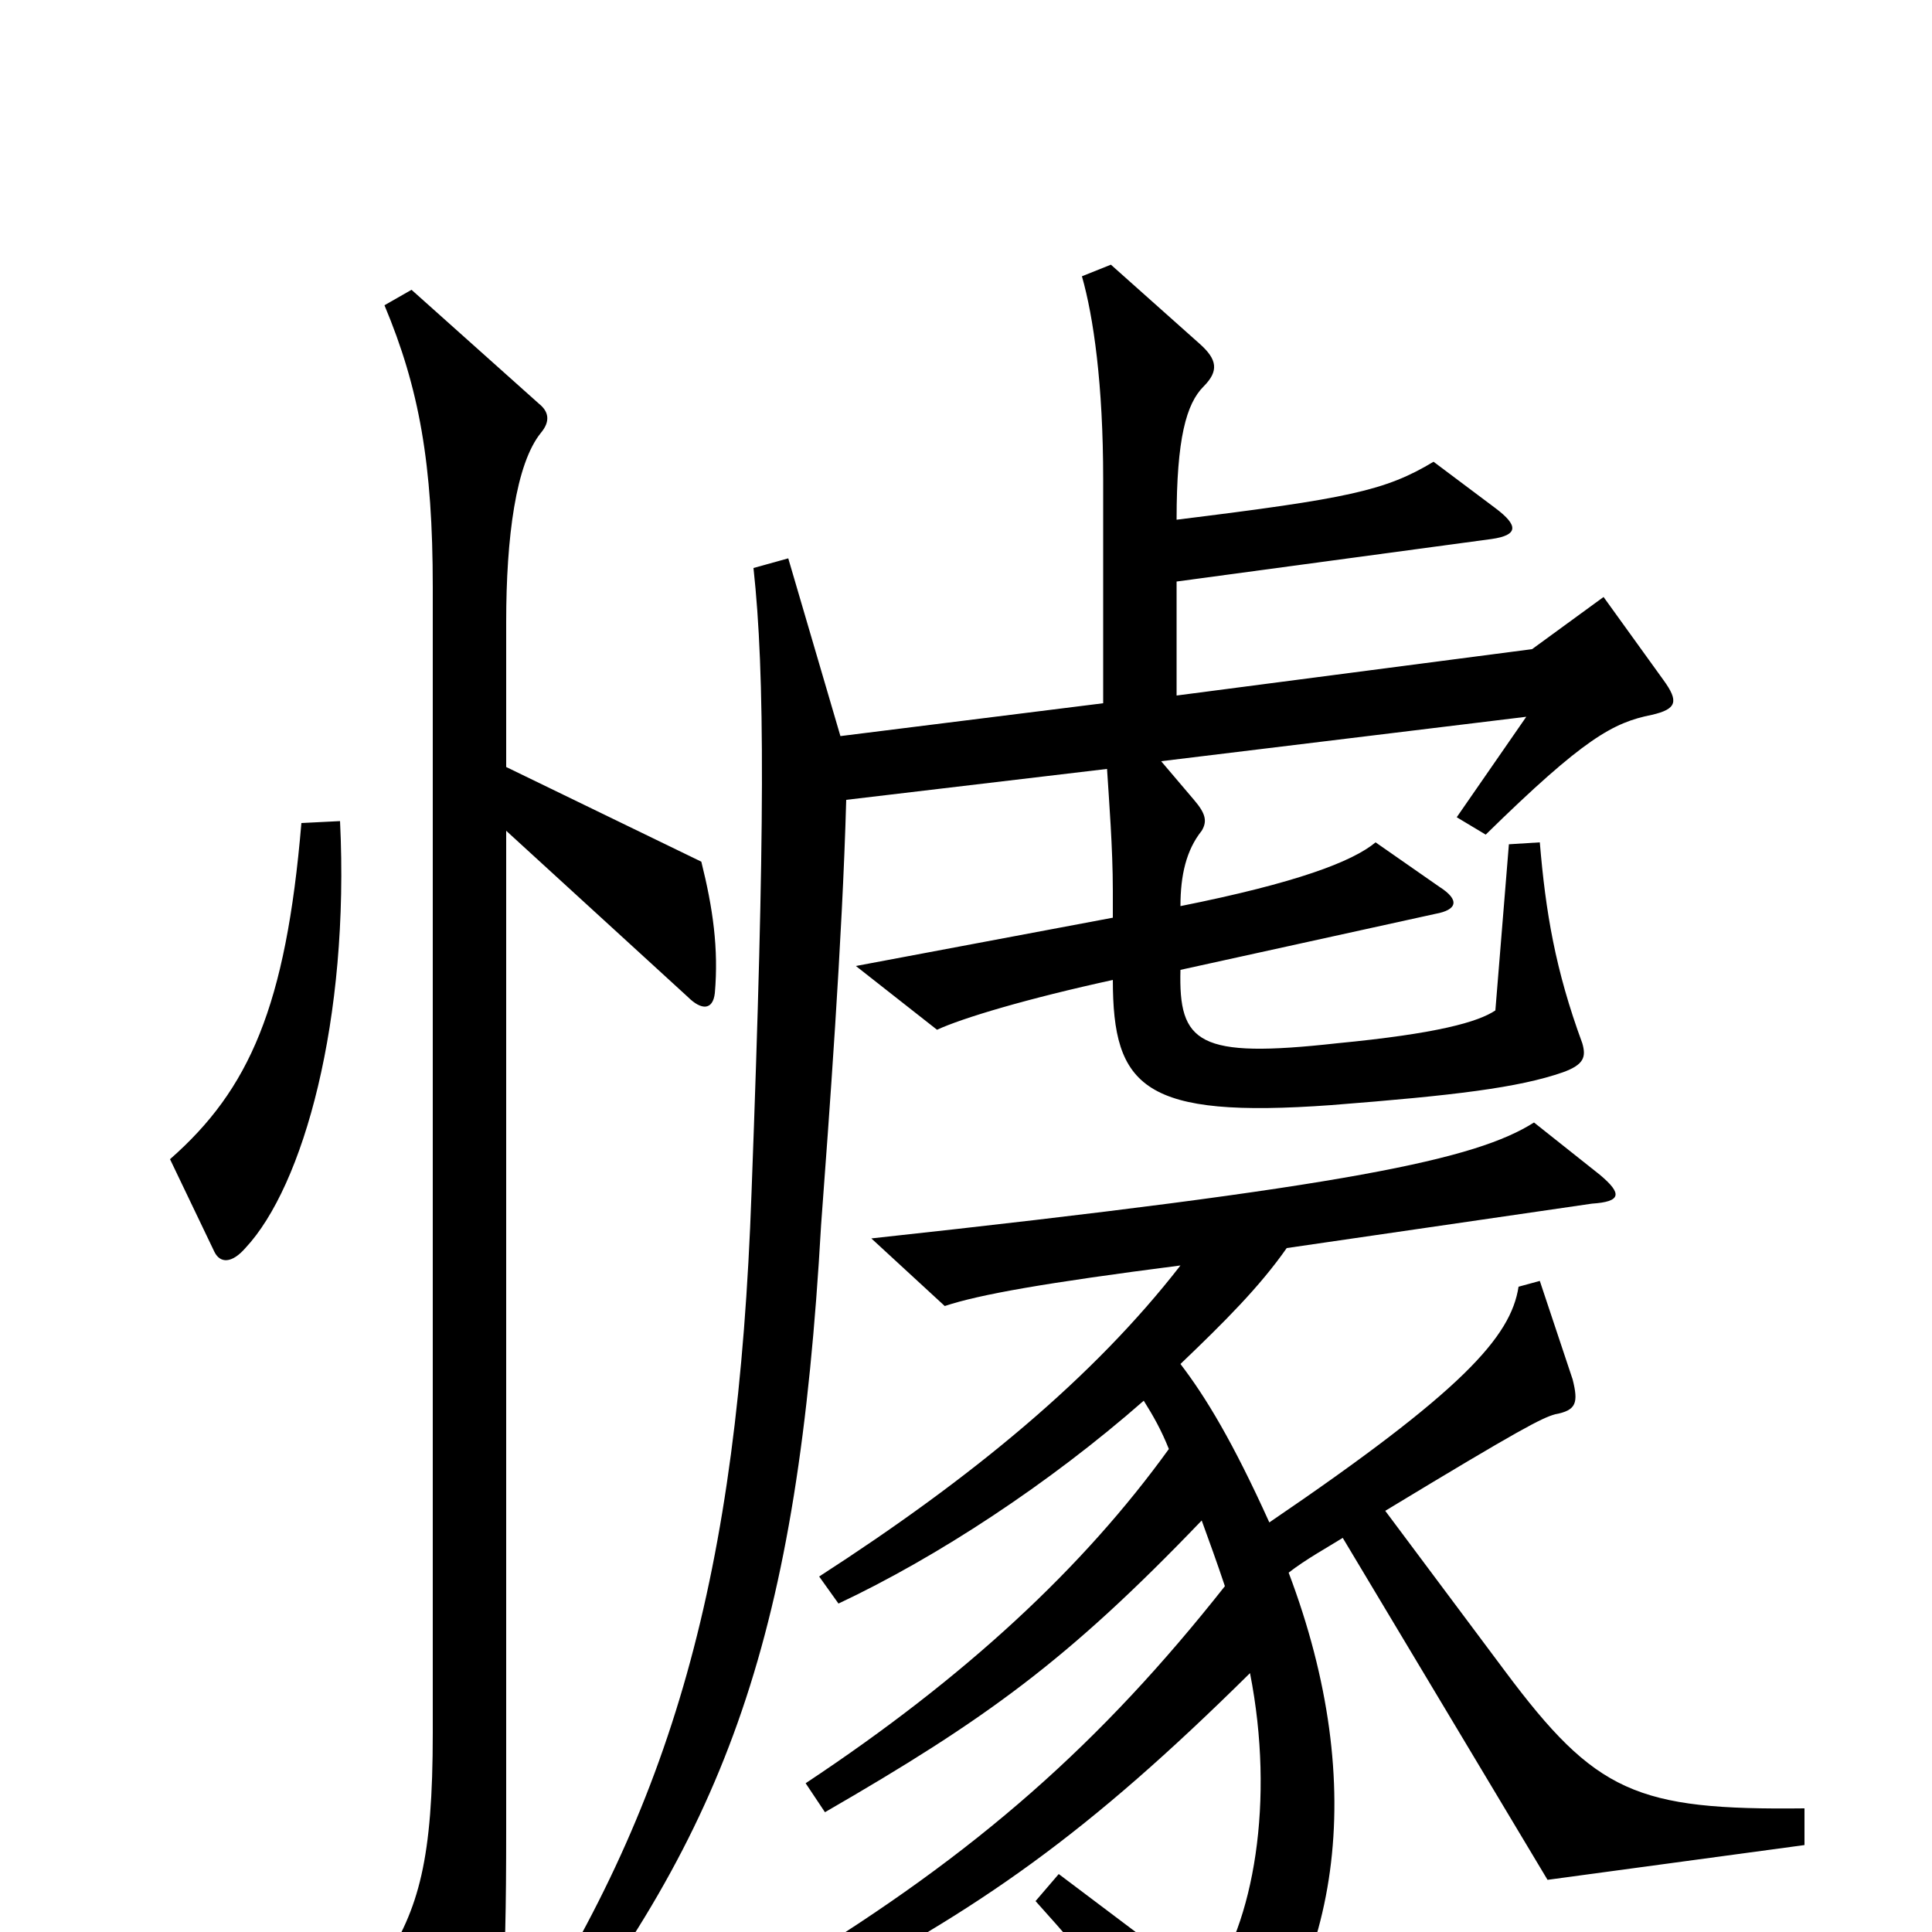 <svg xmlns="http://www.w3.org/2000/svg" viewBox="0 -1000 1000 1000">
	<path fill="#000000" d="M176 -575L156 -574C148 -479 129 -436 88 -400L111 -352C114 -346 120 -346 127 -354C157 -386 181 -472 176 -575ZM861 -648L830 -691L793 -664L609 -640V-699L772 -721C786 -723 786 -728 774 -737L742 -761C717 -746 698 -742 609 -731C609 -773 614 -791 623 -800C631 -808 630 -814 621 -822L575 -863L560 -857C566 -836 571 -801 571 -752V-636L435 -619L408 -711L390 -706C396 -651 396 -570 389 -383C382 -184 348 -65 265 61L277 73C377 -54 413 -154 425 -366C429 -420 436 -513 438 -586L573 -602C574 -586 576 -561 576 -539V-525L443 -500L485 -467C498 -473 531 -483 577 -493H576C576 -437 592 -421 689 -428C753 -433 786 -437 809 -445C820 -449 821 -453 819 -460C805 -498 800 -528 797 -564L781 -563L774 -477C765 -471 744 -465 692 -460C620 -452 610 -460 611 -498L743 -527C754 -529 756 -534 745 -541L712 -564C700 -554 671 -543 611 -531C611 -547 614 -560 622 -570C625 -575 624 -579 618 -586L601 -606L790 -629L754 -577L769 -568C820 -618 835 -626 855 -630C868 -633 869 -637 861 -648ZM370 -486C372 -509 369 -530 363 -554L262 -603V-678C262 -722 267 -760 280 -776C285 -782 284 -787 279 -791L213 -850L199 -842C217 -799 224 -760 224 -696V-103C224 -38 217 -12 198 17L236 80C240 87 245 87 249 79C260 57 262 28 262 -53V-570L356 -484C363 -477 369 -477 370 -486ZM934 -45V-64C847 -63 826 -72 779 -135L717 -218C788 -261 798 -266 805 -268C816 -270 817 -274 814 -286L797 -337L786 -334C782 -308 757 -280 657 -212C638 -254 624 -277 611 -294C634 -316 652 -334 666 -354L824 -377C839 -378 840 -382 828 -392L794 -419C764 -400 700 -386 451 -359L489 -324C507 -330 541 -336 611 -345C566 -287 503 -235 424 -184L434 -170C485 -194 543 -232 592 -275C597 -267 601 -260 605 -250C561 -189 500 -132 417 -77L427 -62C510 -110 552 -140 622 -213C626 -202 630 -191 634 -179C570 -98 506 -41 409 18L417 35C508 -12 563 -51 647 -134C660 -68 649 -4 625 28L548 -30L536 -16C564 15 594 51 615 89C619 96 625 97 631 90C694 23 709 -75 667 -186C676 -193 687 -199 695 -204L801 -27Z"/>
</svg>